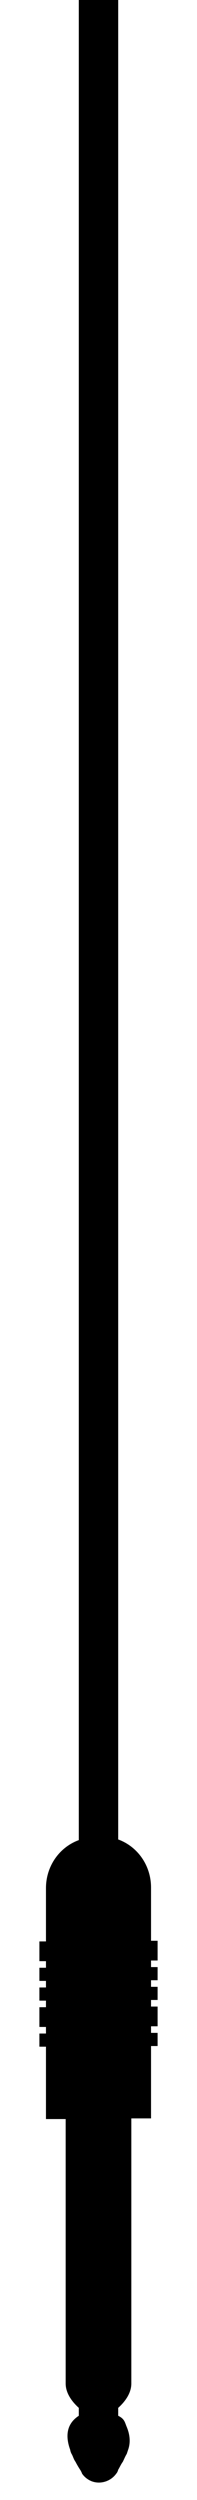<?xml version="1.0" encoding="utf-8"?>
<!-- Generator: Adobe Illustrator 18.0.0, SVG Export Plug-In . SVG Version: 6.00 Build 0)  -->
<!DOCTYPE svg PUBLIC "-//W3C//DTD SVG 1.1//EN" "http://www.w3.org/Graphics/SVG/1.1/DTD/svg11.dtd">
<svg version="1.1" id="Layer_1" xmlns="http://www.w3.org/2000/svg" xmlns:xlink="http://www.w3.org/1999/xlink" x="0px" y="0px"
	 viewBox="0 0 30 380" enable-background="new 0 0 30 380" xml:space="preserve">
<path d="M24,298v-3h-1v-8.1c0-3.3-2-6.2-5-7.3V0h-6v279.7c-3,1.1-5,4-5,7.3v8.1H6v3h1v1H6v2h1v1H6v2h1v1H6v3h1v1H6v2h1v11h3v35.9v2
	v2.3c0,1.5,1,2.8,2,3.7v1.2c-2,1.3-2,3.3-1.3,5.2c0,0,0,0.2,0.2,0.6c0.2,0.3,0.3,0.8,0.6,1.2c0.2,0.4,0.5,0.9,0.7,1.2
	c0.2,0.3,0.3,0.6,0.3,0.6c0.2,0.3,0.5,0.6,0.8,0.8c1.4,1,3.4,0.6,4.4-0.8c0,0,0.2-0.2,0.3-0.6c0.2-0.3,0.4-0.8,0.7-1.2
	c0.2-0.4,0.4-0.9,0.6-1.2c0.1-0.3,0.2-0.6,0.2-0.6c0.4-1.1,0.3-2.3-0.2-3.5c-0.3-0.7-0.3-1.2-1.3-1.7V366c1-0.9,2-2.2,2-3.7v-2.3v-2
	V322h3v-11h1v-2h-1v-1h1v-3h-1v-1h1v-2h-1v-1h1v-2h-1v-1H24z"/>
</svg>
